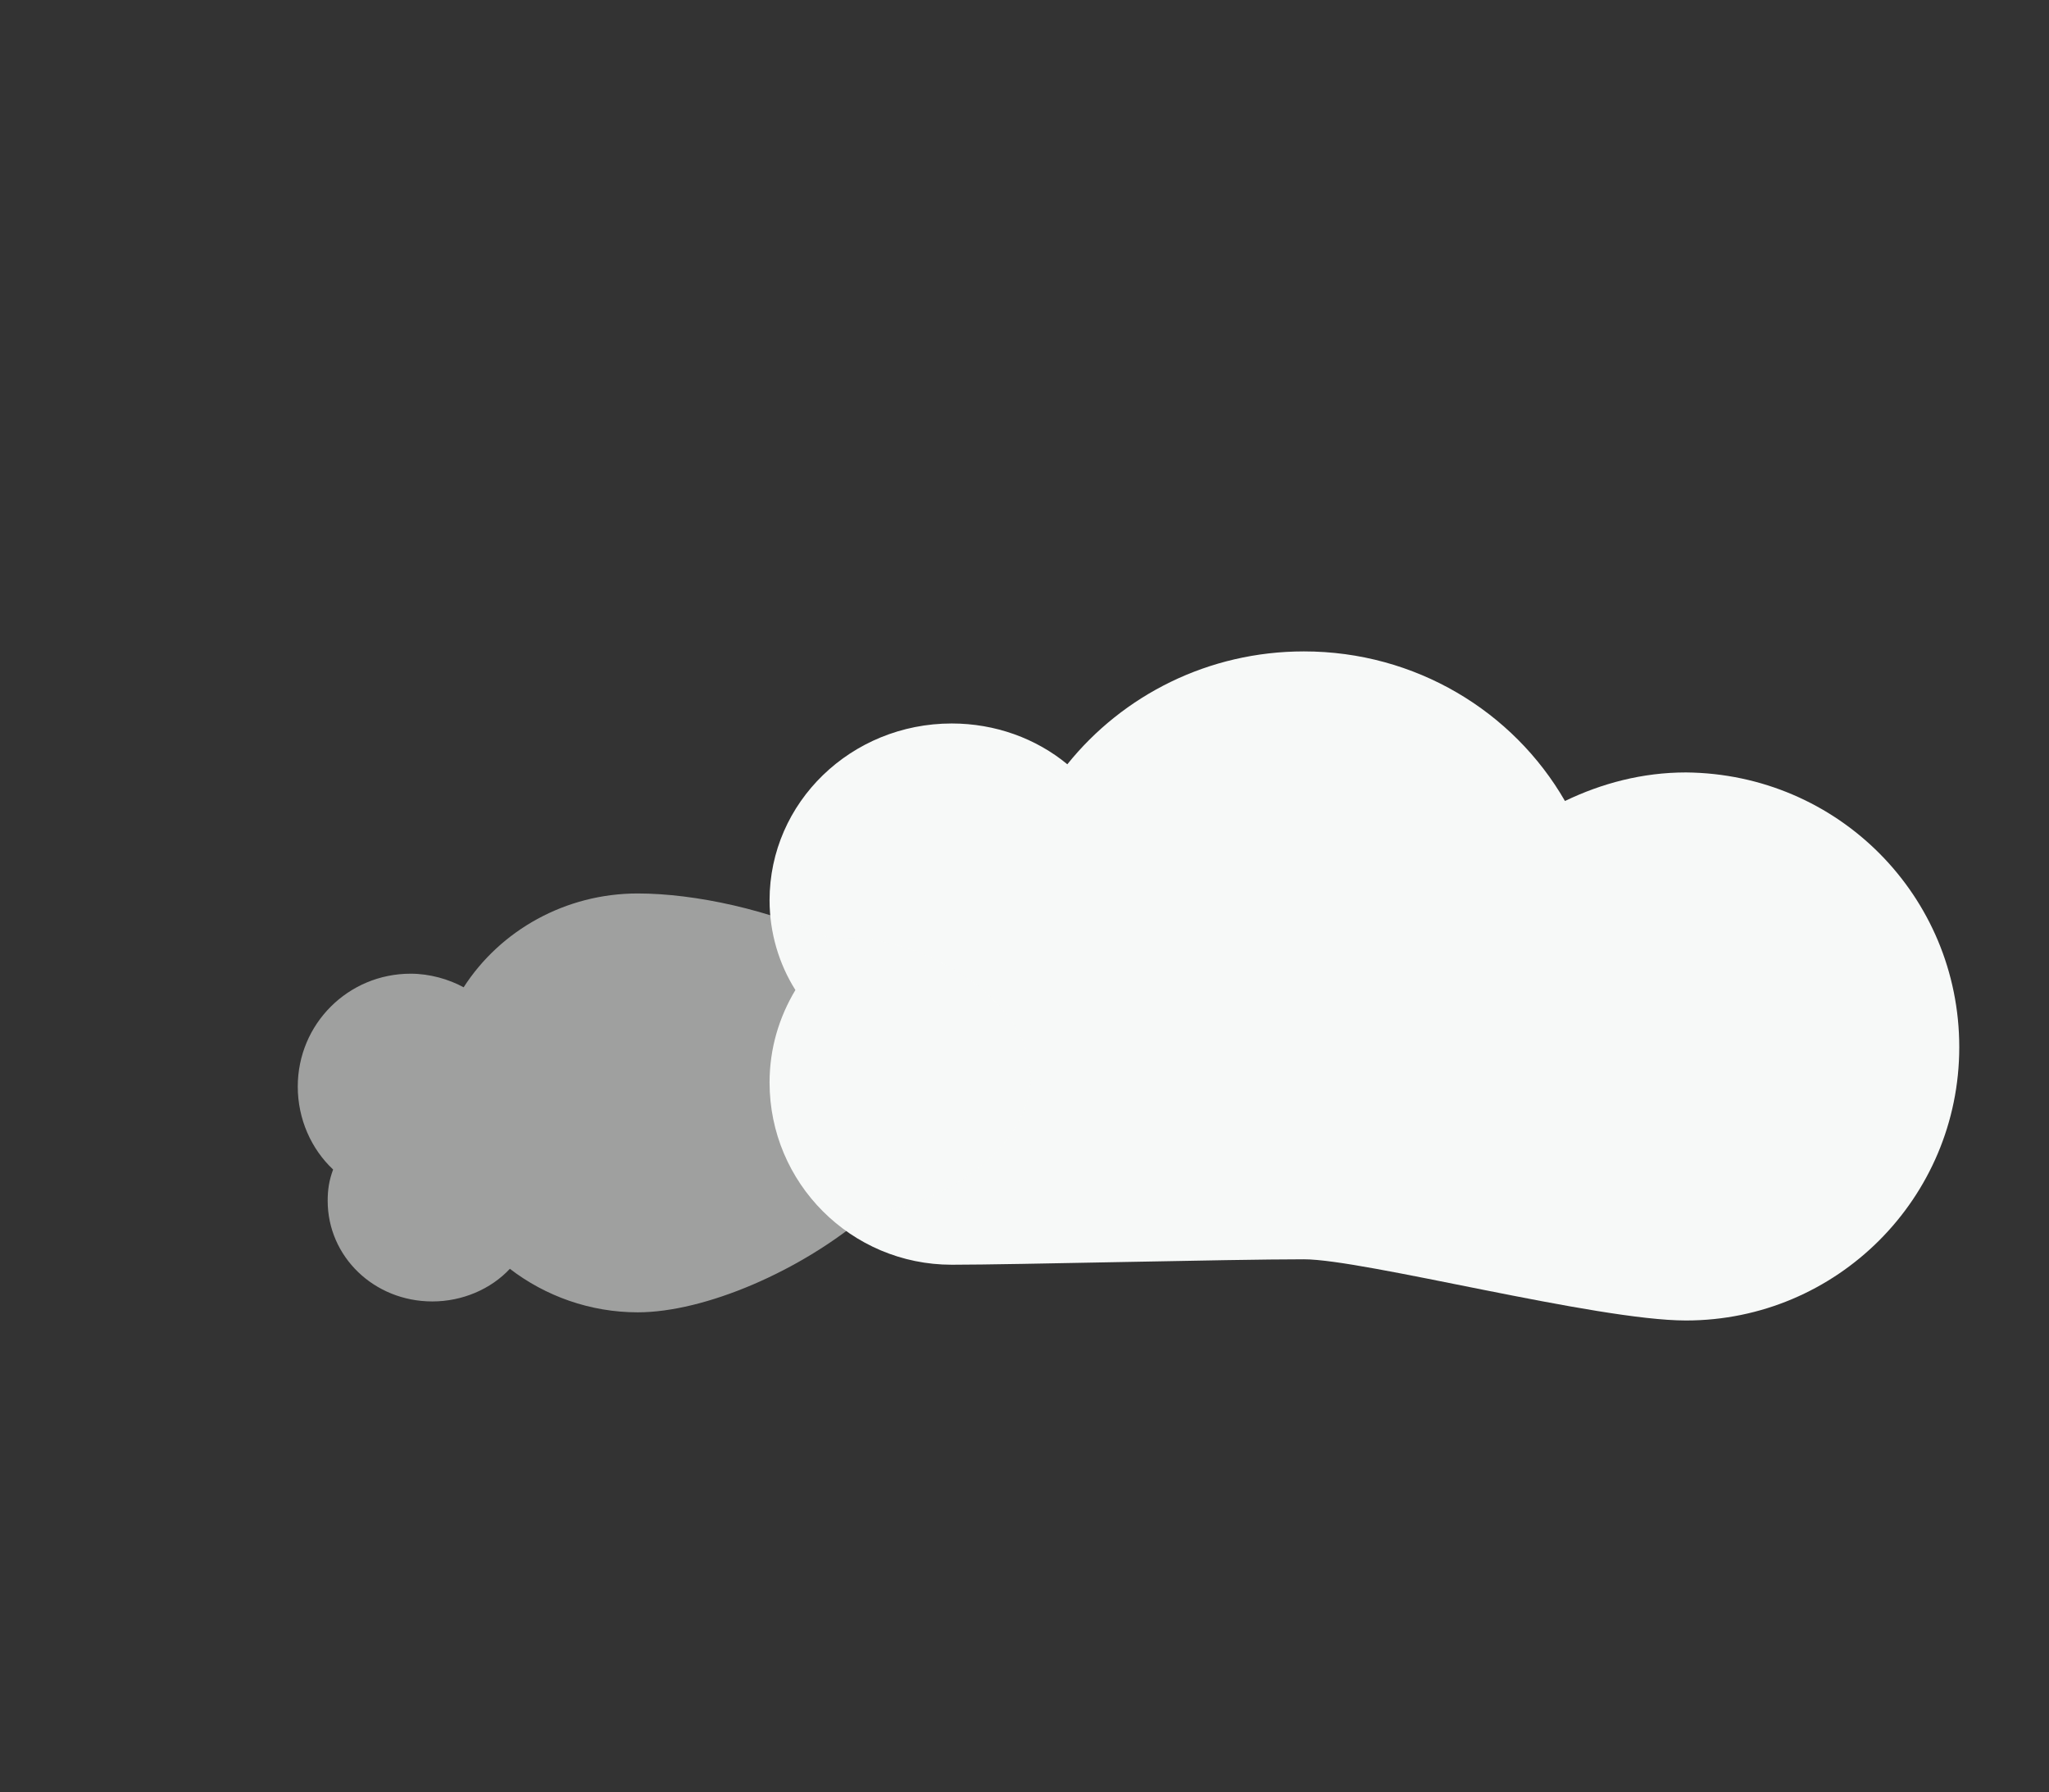 <?xml version="1.0" encoding="utf-8"?>
<!-- Generator: Adobe Illustrator 18.1.1, SVG Export Plug-In . SVG Version: 6.00 Build 0)  -->
<svg version="1.1" id="Layer_1"   xmlns="http://www.w3.org/2000/svg" xmlns:xlink="http://www.w3.org/1999/xlink" x="0px" y="0px" viewBox="0 0 150.7 131.8"
	 enable-background="new 0 0 150.7 131.8" xml:space="preserve">
<rect x="0" y="0" width="150.7" height="131.8" fill="#333333" stroke="none"/>
<path fill="#F7F9F8" d="M144.1,77c0,11.1-9,20.1-20.1,20.1c-6.6,0-23.7-4.5-28.1-4.5c-5.6,0-21.2,0.4-25.9,0.4
	c-7.4,0-13.4-6-13.4-13.4c0-2.5,0.7-4.8,1.9-6.8c-1.2-1.9-1.9-4.2-1.9-6.6c0-7.2,6-13,13.4-13c3.2,0,6.2,1.1,8.5,3
	c4.1-5.1,10.4-8.3,17.4-8.3c8.2,0,15.4,4.4,19.2,11c2.7-1.3,5.7-2.1,8.9-2.1C135.2,56.9,144.1,65.9,144.1,77z"/>
<path opacity="0.55" fill="#F7F9F8" d="M75.8,79.2c0,5.2-6.5,9.5-11.9,10c-5,4.3-12.1,7.3-17,7.3c-3.5,0-6.8-1.2-9.4-3.2
	c-1.4,1.5-3.5,2.4-5.7,2.4c-4.3,0-7.7-3.3-7.7-7.4c0-0.8,0.1-1.5,0.4-2.3c-1.6-1.5-2.6-3.7-2.6-6.1c0-4.6,3.7-8.3,8.3-8.3
	c1.4,0,2.8,0.4,3.9,1c2.7-4.2,7.5-6.9,12.8-6.9c4.2,0,9.8,1.2,14.4,3.4c0.5-0.1,1-0.1,1.5-0.1C68.3,69.1,75.8,73.7,75.8,79.2z"/>
</svg>
